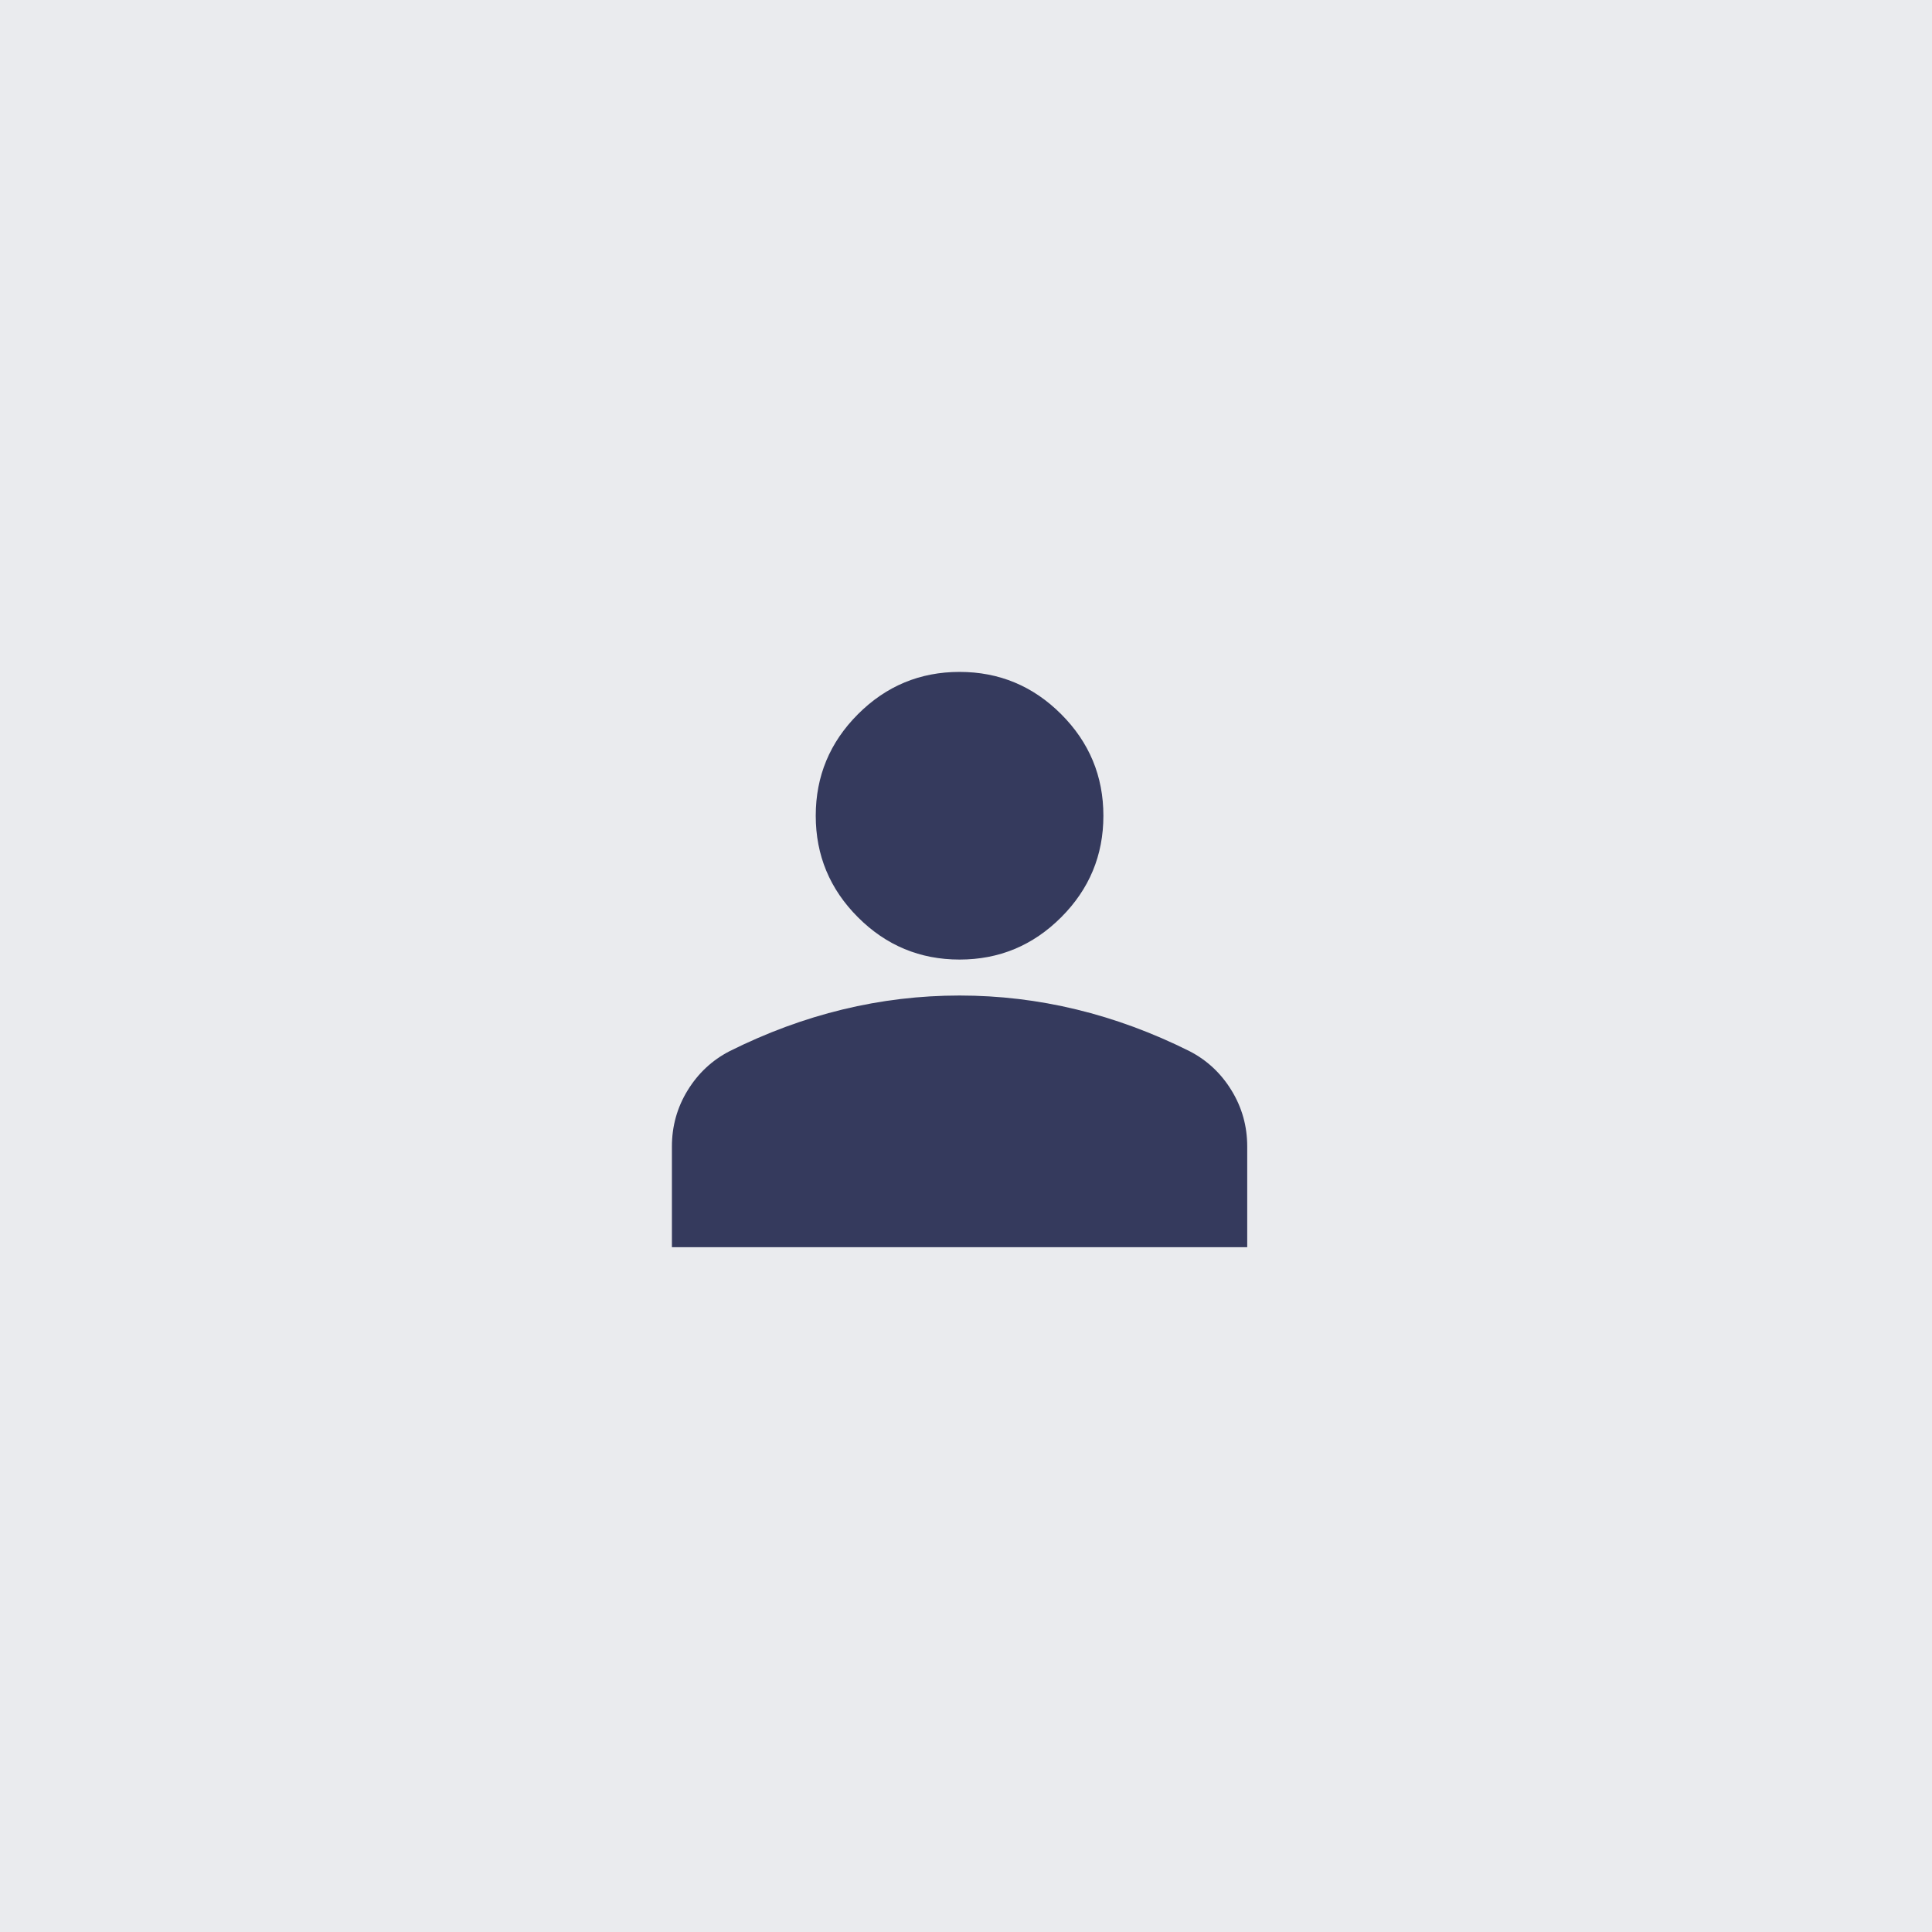 <svg width="150" height="150" viewBox="0 0 150 150" fill="none" xmlns="http://www.w3.org/2000/svg">
<rect width="150" height="150" fill="#EAEBEE"/>
<mask id="mask0_3919_68757" style="mask-type:alpha" maskUnits="userSpaceOnUse" x="41" y="41" width="67" height="67">
<rect x="41" y="41" width="67" height="67" fill="#D9D9D9"/>
</mask>
<g mask="url(#mask0_3919_68757)">
<path d="M74.5 74.5C71.43 74.5 68.801 73.407 66.614 71.22C64.427 69.033 63.334 66.404 63.334 63.334C63.334 60.263 64.427 57.634 66.614 55.447C68.801 53.26 71.43 52.167 74.5 52.167C77.571 52.167 80.2 53.26 82.387 55.447C84.574 57.634 85.667 60.263 85.667 63.334C85.667 66.404 84.574 69.033 82.387 71.22C80.2 73.407 77.571 74.5 74.5 74.5ZM52.167 96.834V89.017C52.167 87.435 52.574 85.981 53.388 84.655C54.203 83.329 55.284 82.317 56.634 81.619C59.518 80.177 62.45 79.095 65.427 78.374C68.405 77.653 71.43 77.292 74.5 77.292C77.571 77.292 80.596 77.653 83.573 78.374C86.551 79.095 89.482 80.177 92.367 81.619C93.716 82.317 94.798 83.329 95.612 84.655C96.427 85.981 96.834 87.435 96.834 89.017V96.834H52.167Z" fill="#353A5D"/>
</g>
</svg>
